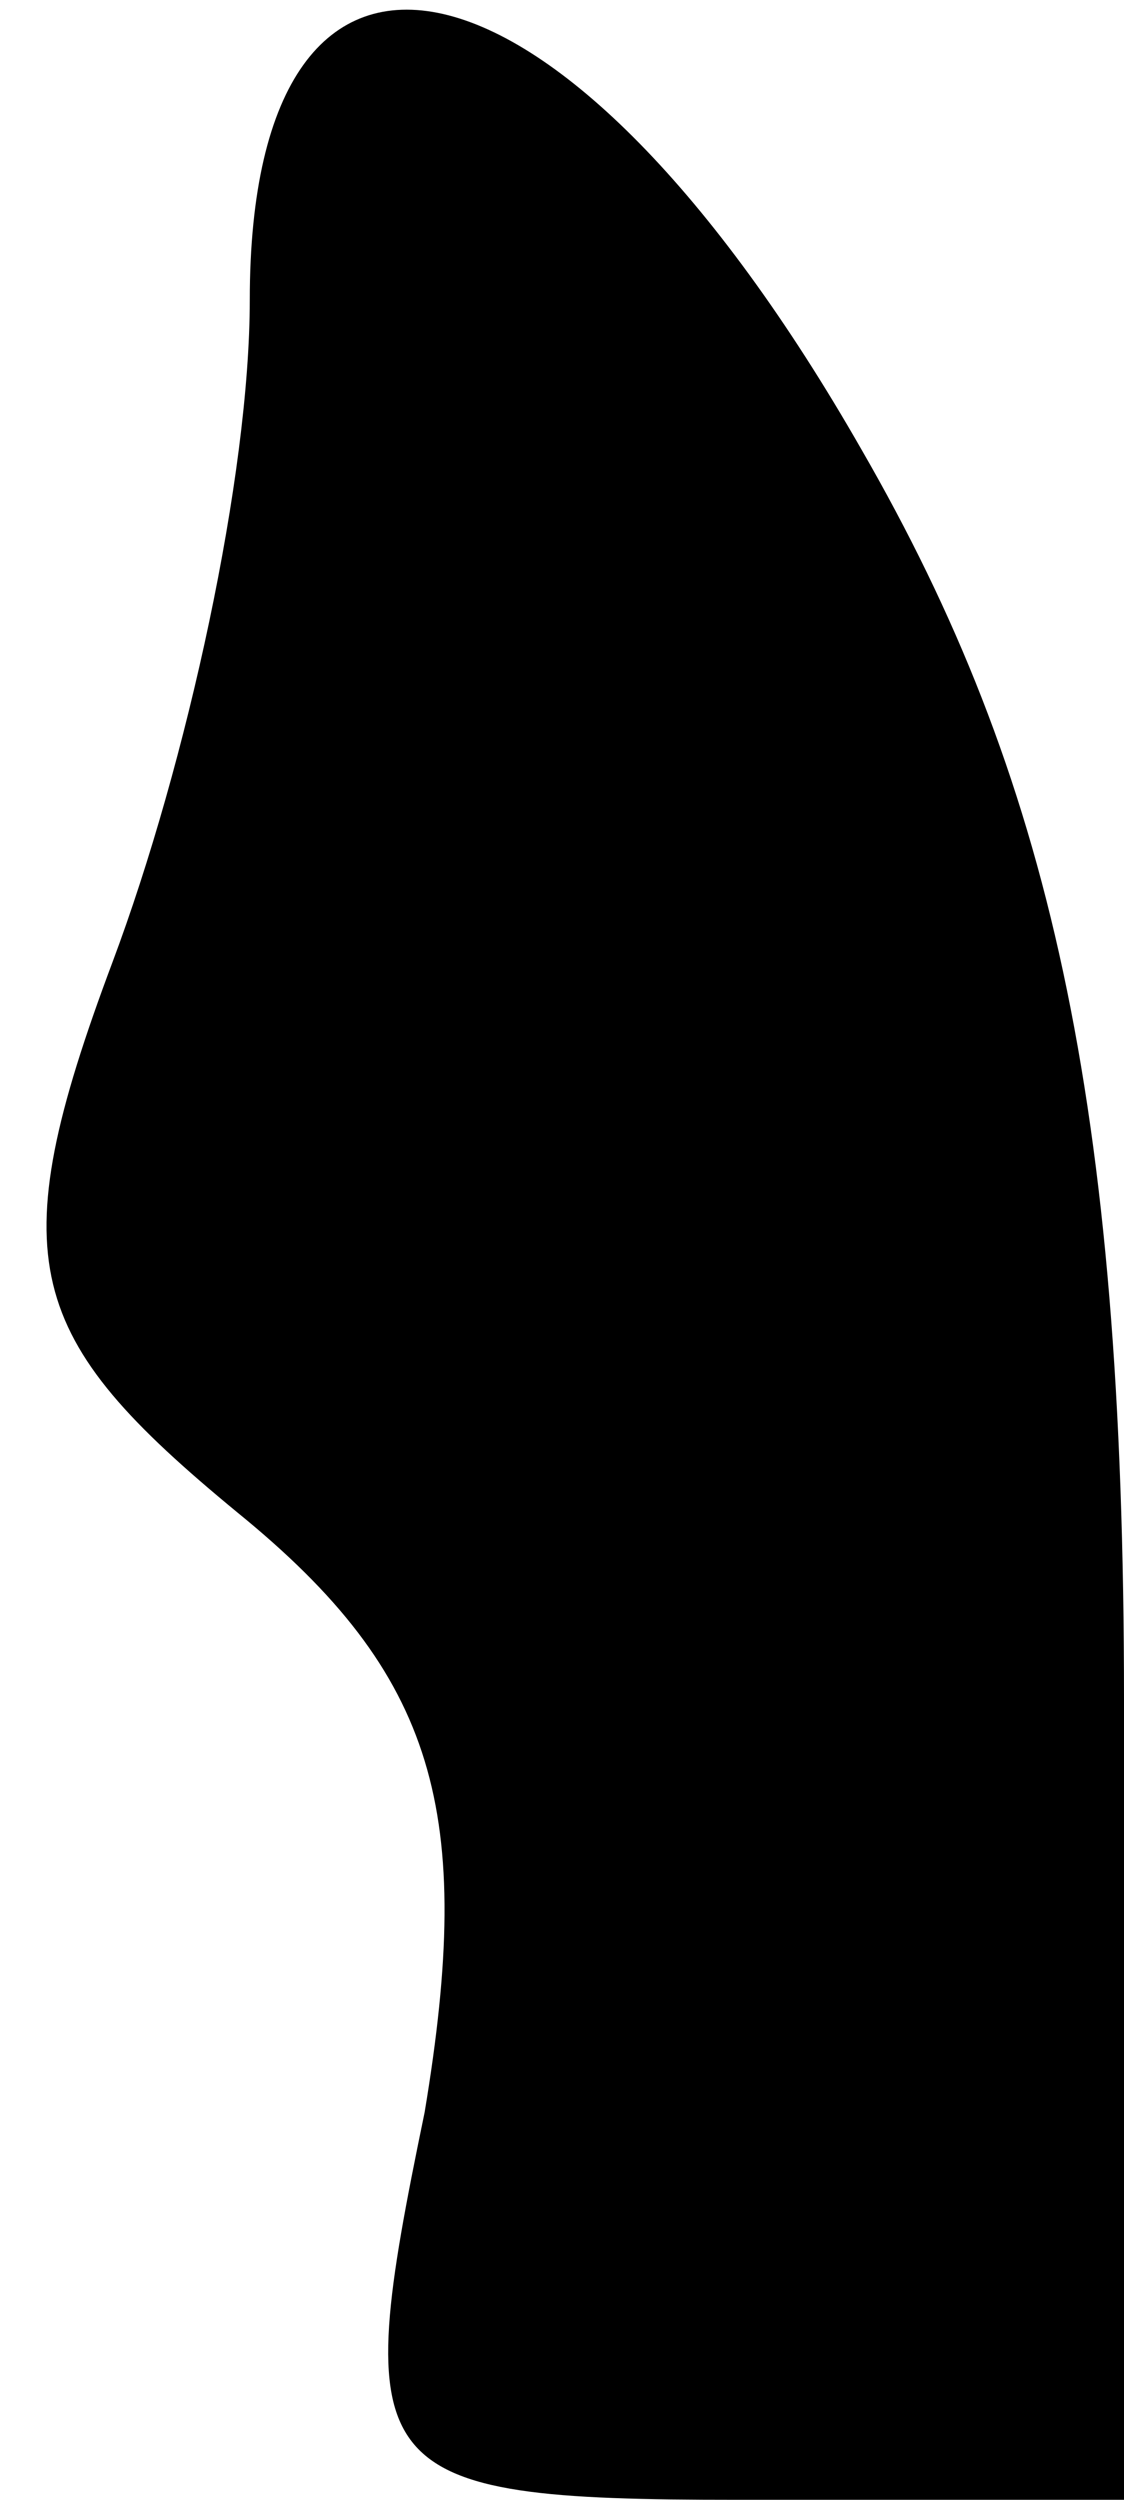 <?xml version="1.0" standalone="no"?>
<!DOCTYPE svg PUBLIC "-//W3C//DTD SVG 20010904//EN"
 "http://www.w3.org/TR/2001/REC-SVG-20010904/DTD/svg10.dtd">
<svg version="1.0" xmlns="http://www.w3.org/2000/svg"
 width="9pt" height="20pt" viewBox="0 0 9 20"
 preserveAspectRatio="xMidYMid meet">
<g transform="translate(0,20) scale(0.1,-0.1)"
fill="#000000" stroke="none">
<path fill="#000000" stroke="none" d="M20 176 c0 -14 -5 -37 -11 -53 -9 -24
-7 -30 10 -44 16 -13 19 -24 15 -48 -6 -29 -5 -31 25 -31 l31 0 0 64 c0 48 -6
74 -21 100 -24 42 -49 47 -49 12z"/>
</g>
</svg>
